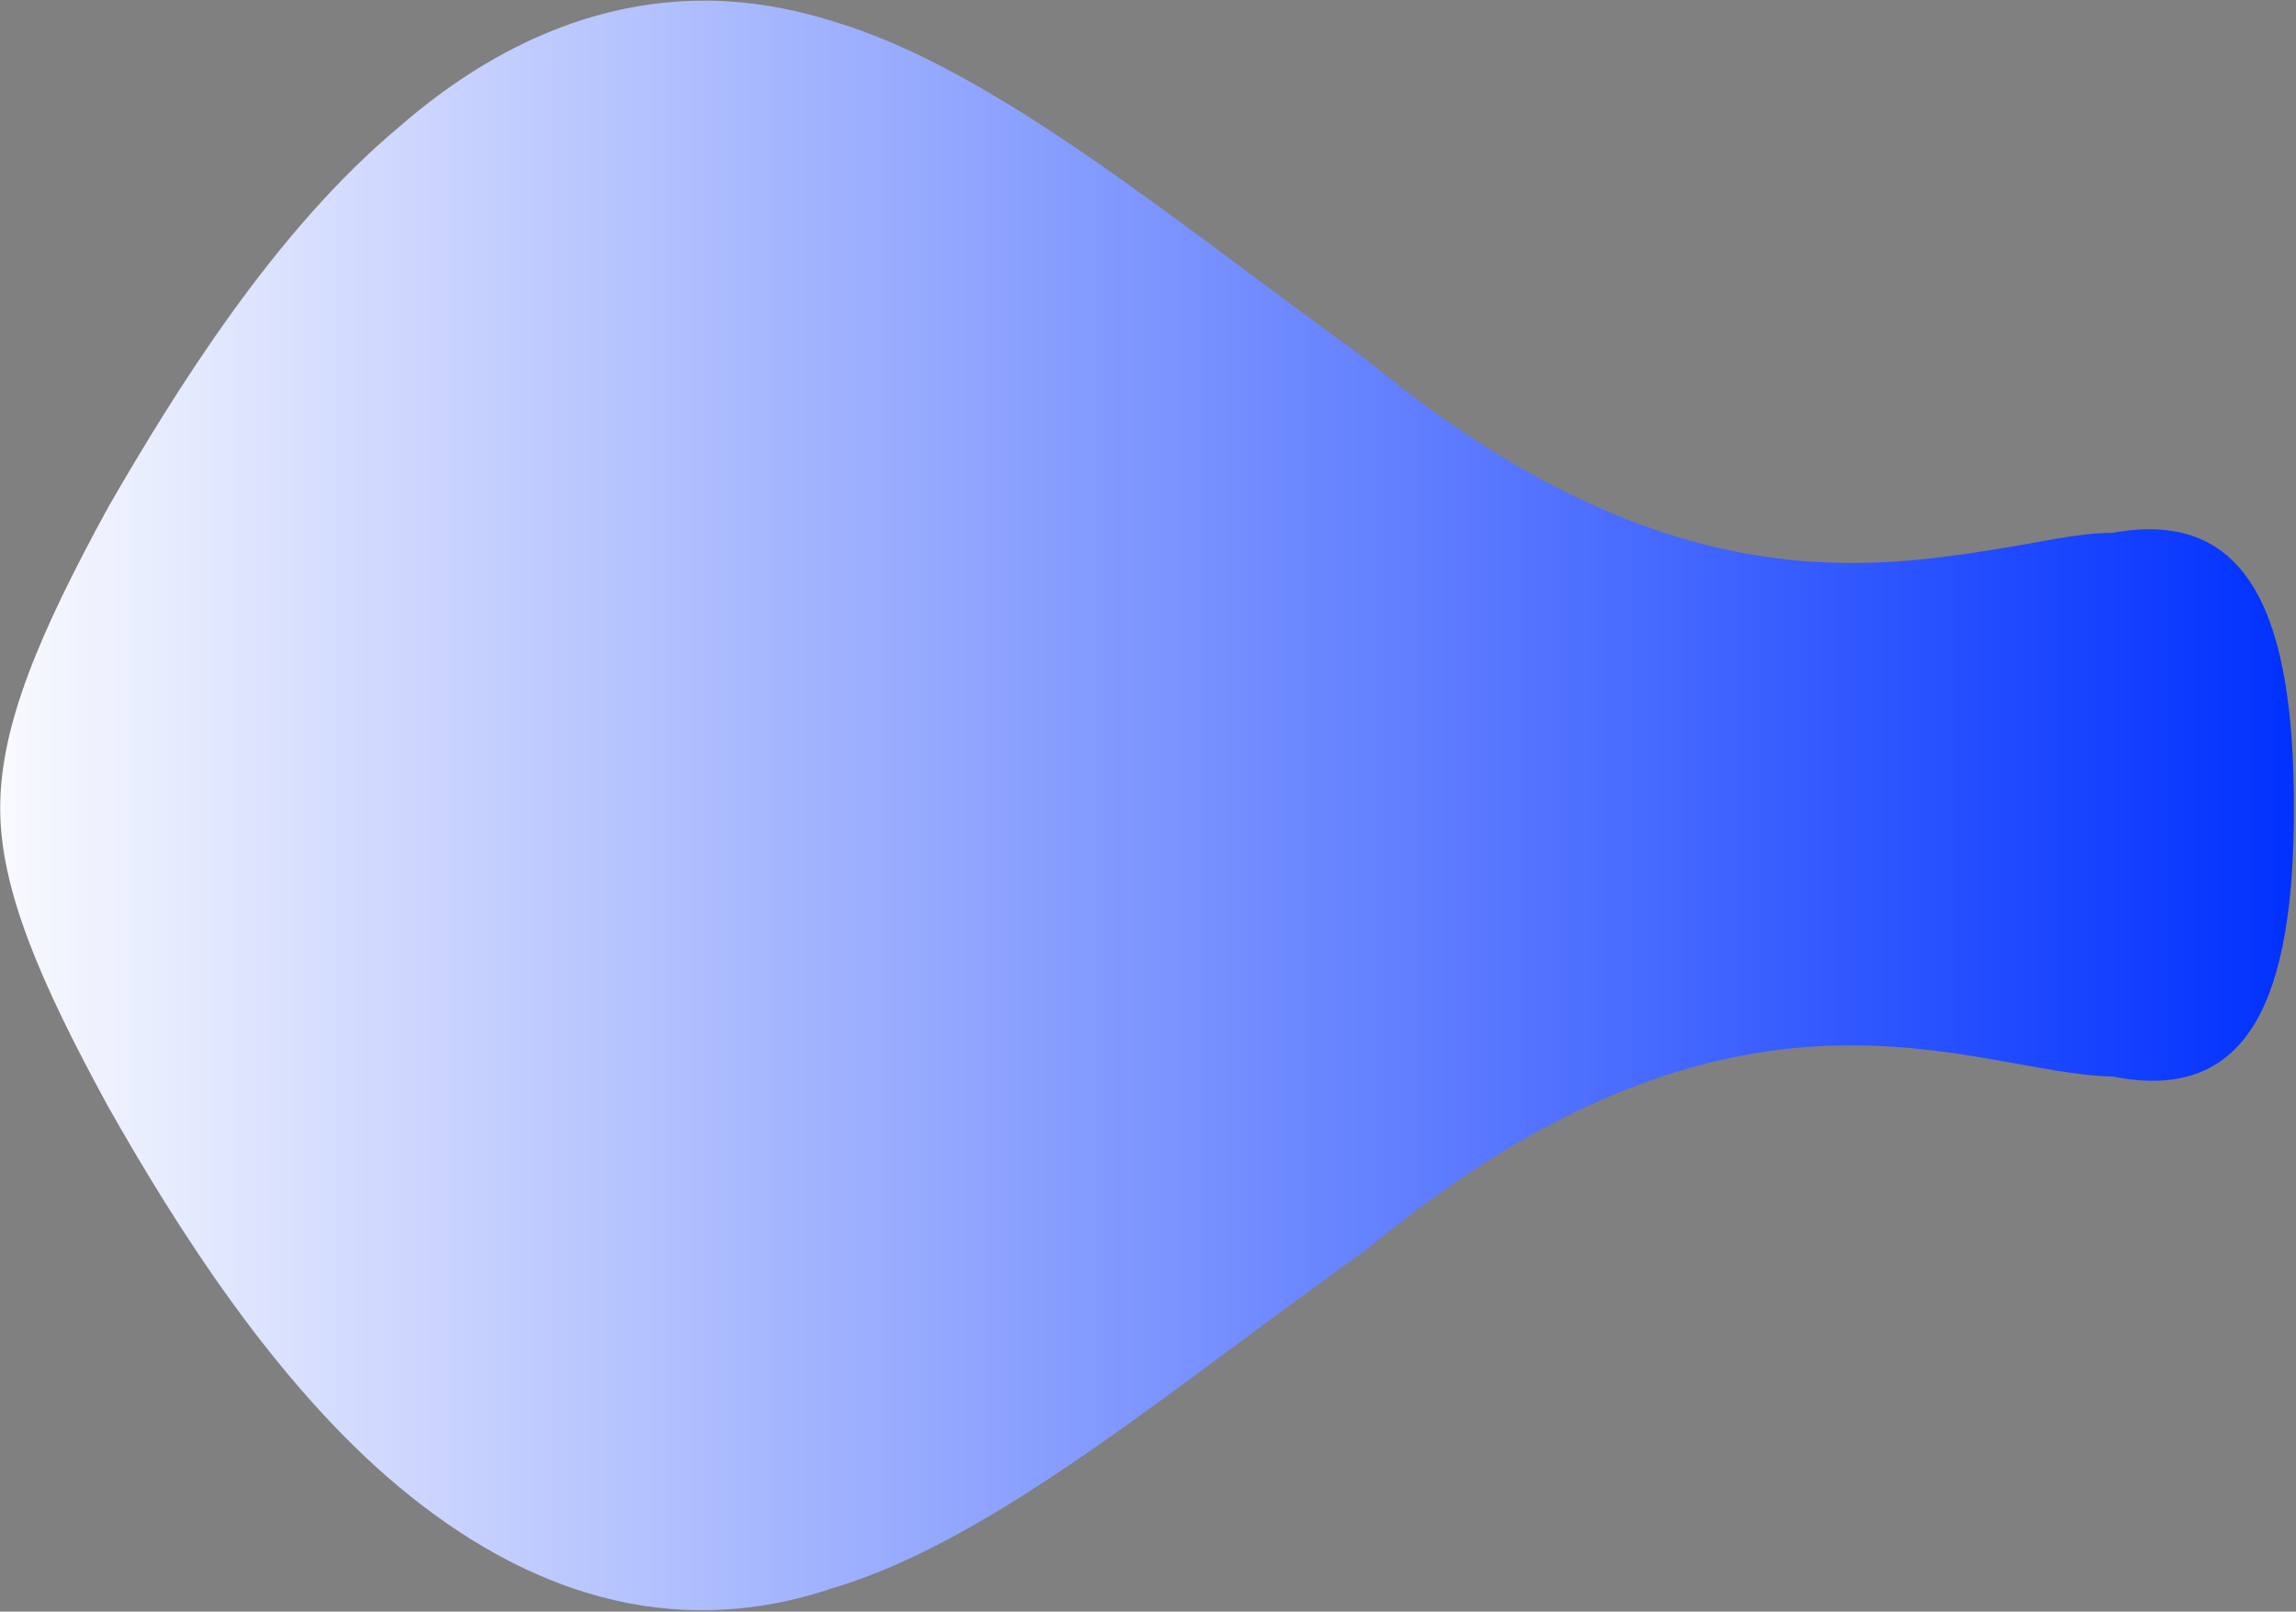 <?xml version="1.0" encoding="UTF-8" standalone="no"?>
<!DOCTYPE svg PUBLIC "-//W3C//DTD SVG 1.1//EN" "http://www.w3.org/Graphics/SVG/1.1/DTD/svg11.dtd">
<svg width="100%" height="100%" viewBox="0 0 815 572" version="1.1" xmlns="http://www.w3.org/2000/svg" xmlns:xlink="http://www.w3.org/1999/xlink" xml:space="preserve" xmlns:serif="http://www.serif.com/" style="fill-rule:evenodd;clip-rule:evenodd;stroke-linejoin:round;stroke-miterlimit:2;">
    <rect x="0" y="0" width="815" height="572" fill="#808080" stroke="none"/>
    <g transform="matrix(2.667,0,0,2.667,-500.343,-344.073)">
        <g transform="matrix(305.287,0,0,-305.287,187.63,240.523)">
            <path d="M0.174,0.31C0.12,0.265 0.077,0.196 0.047,0.144C0.017,0.089 -0,0.049 -0,0.013C-0,-0.022 0.017,-0.062 0.047,-0.117C0.077,-0.17 0.12,-0.238 0.174,-0.283C0.228,-0.328 0.292,-0.351 0.363,-0.327C0.434,-0.306 0.513,-0.238 0.595,-0.18C0.759,-0.044 0.86,-0.103 0.921,-0.104C0.981,-0.116 1,-0.069 1,0.013C1,0.096 0.981,0.144 0.921,0.133C0.906,0.133 0.89,0.129 0.871,0.126C0.809,0.116 0.721,0.105 0.595,0.209C0.513,0.268 0.434,0.335 0.363,0.356C0.344,0.362 0.325,0.365 0.307,0.365C0.258,0.365 0.213,0.344 0.174,0.31Z" style="fill:url(#_Linear1);fill-rule:nonzero;"/>
        </g>
    </g>
    <defs>
        <linearGradient id="_Linear1" x1="0" y1="0" x2="1" y2="0" gradientUnits="userSpaceOnUse" gradientTransform="matrix(1,0,0,-1,0,0.014)"><stop offset="0" style="stop-color:rgb(250,251,254);stop-opacity:1"/><stop offset="1" style="stop-color:rgb(0,48,255);stop-opacity:1"/></linearGradient>
    </defs>
</svg>
